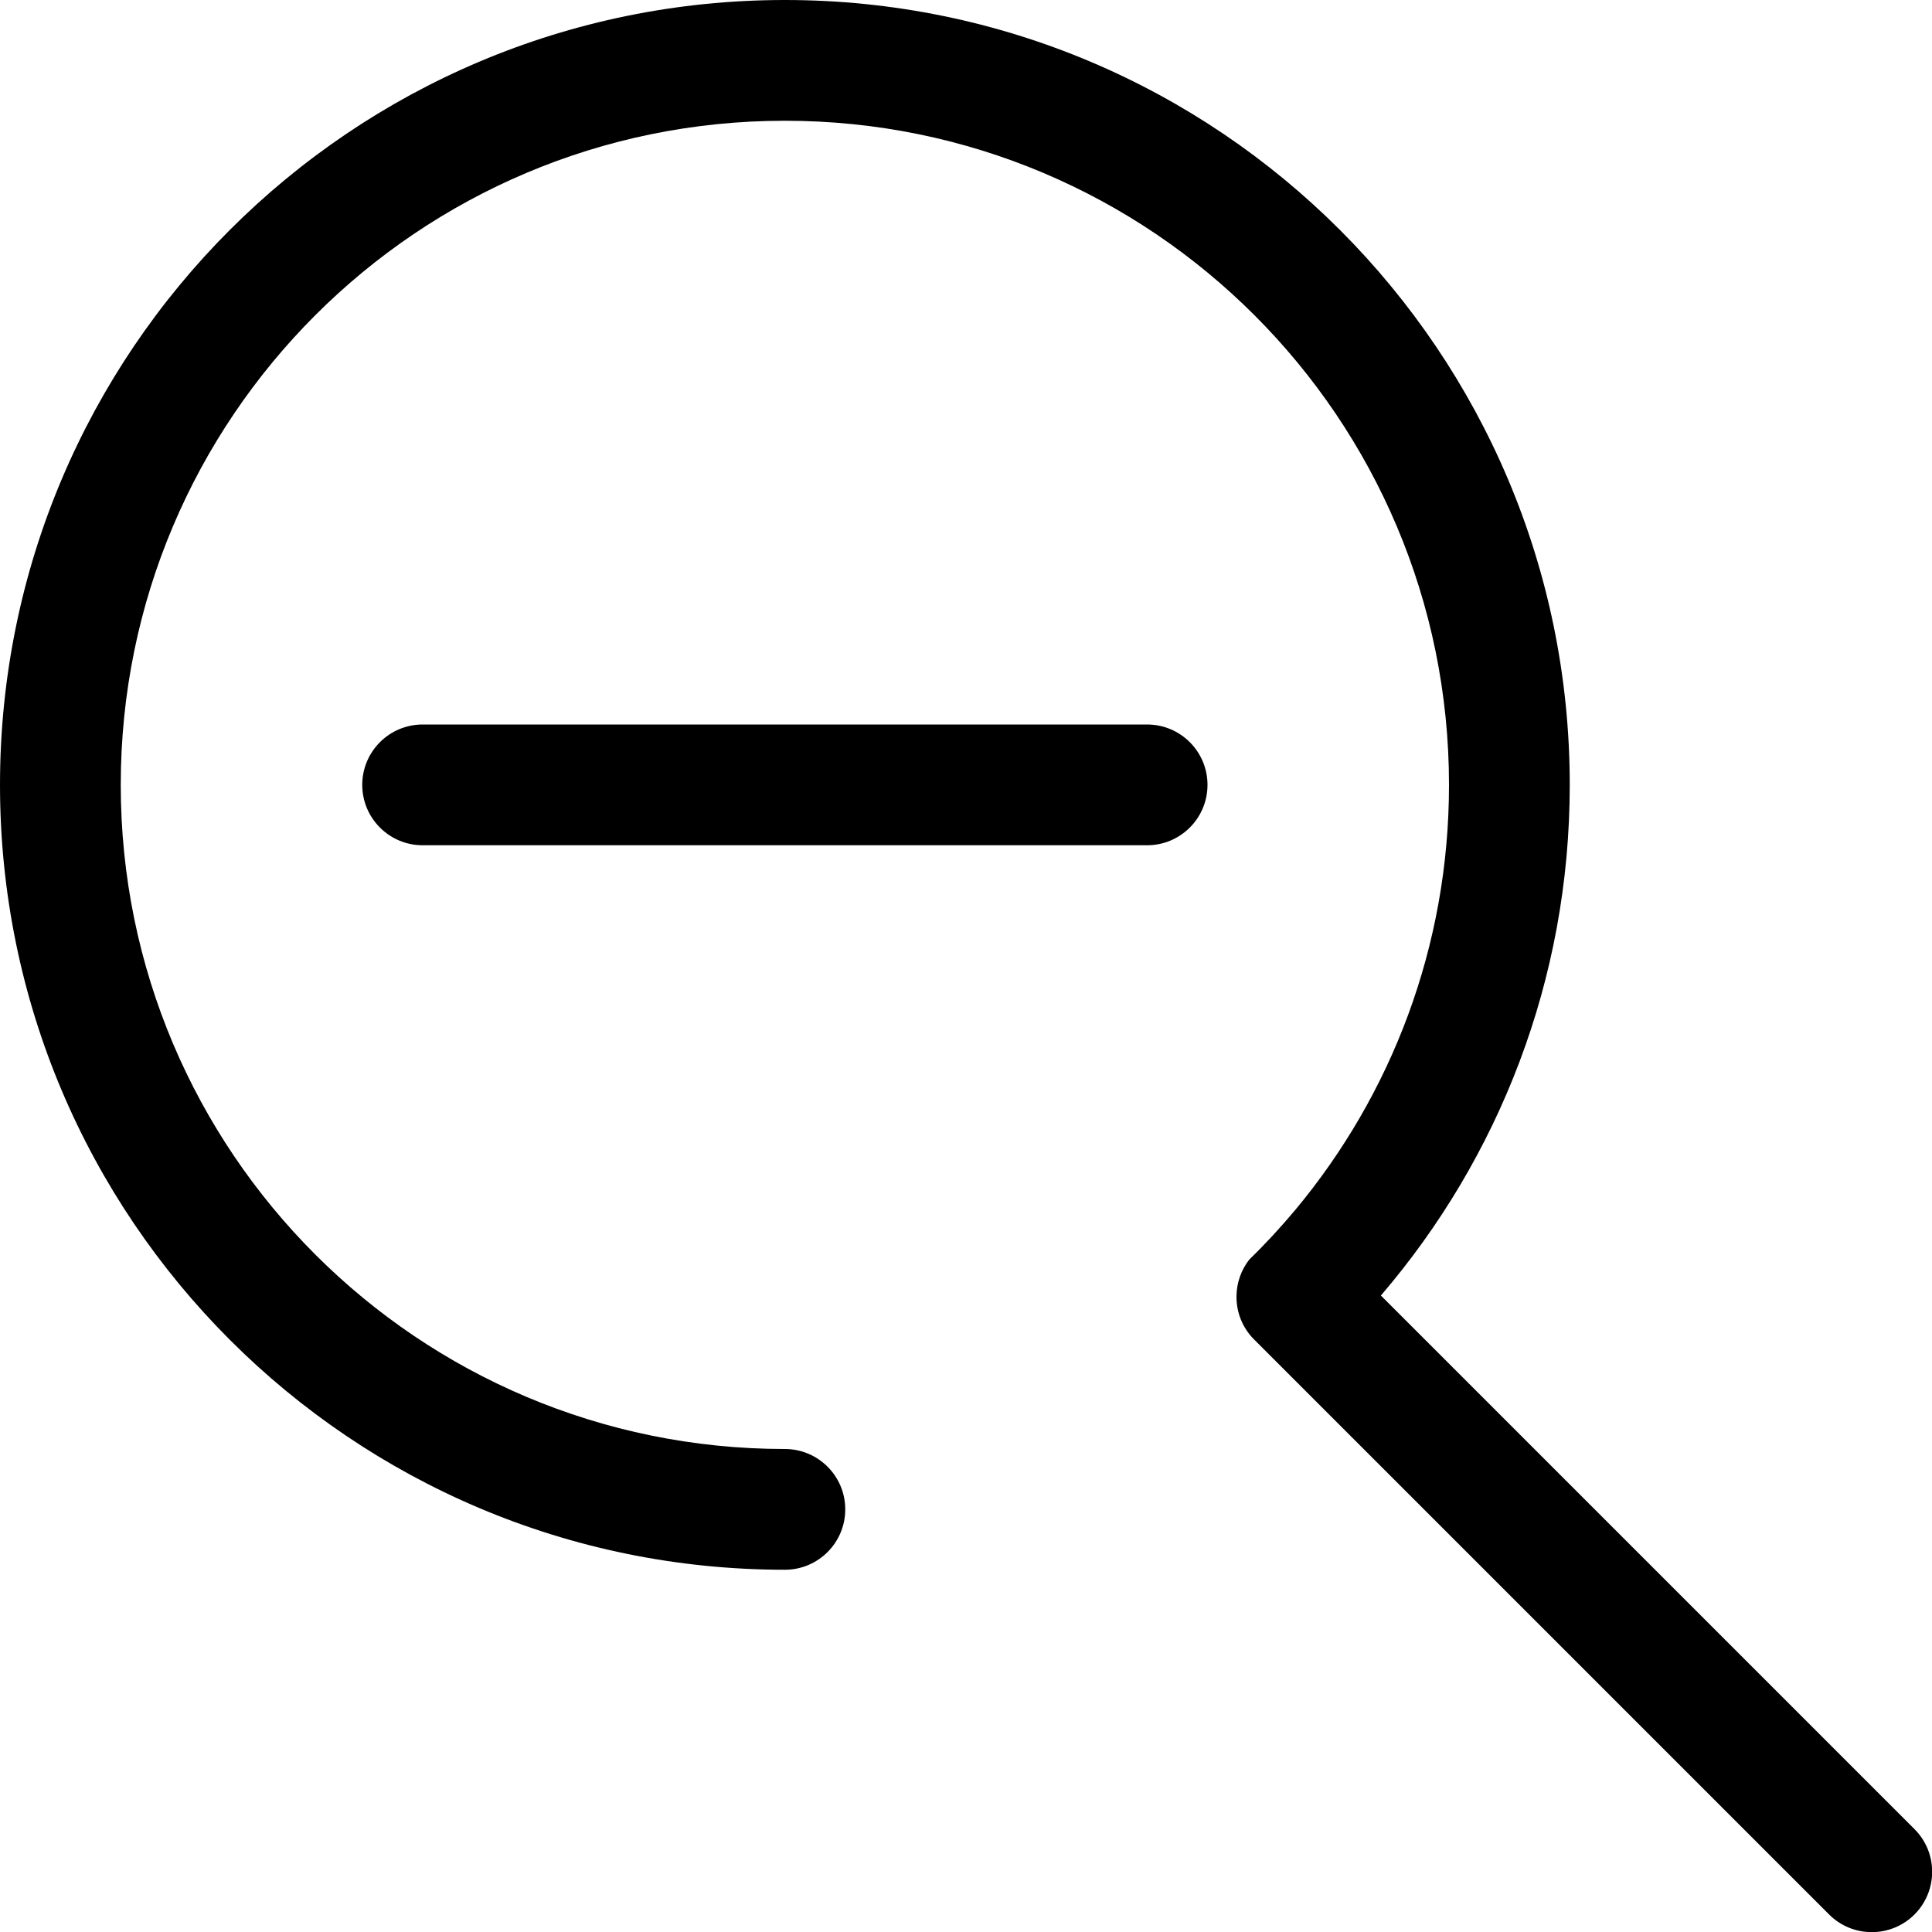 <svg xmlns="http://www.w3.org/2000/svg" width="16" height="16" viewBox="0 0 16 16">
  <path d="M9.5,6 C9.776,6 10,6.224 10,6.5 C10,6.776 9.776,7 9.5,7 L3.5,7 C3.224,7 3,6.776 3,6.5 C3,6.224 3.224,6 3.5,6 L9.5,6 Z M10.24,10.74 C10.24,10.623 10.28,10.515 10.347,10.43 C10.481,10.3 10.607,10.163 10.727,10.02 C11.522,9.066 12,7.839 12,6.5 C12,3.462 9.538,1 6.5,1 C3.462,1 1,3.462 1,6.5 C1,9.538 3.462,12 6.5,12 C6.776,12 7,12.224 7,12.5 C7,12.776 6.776,13 6.5,13 C2.91,13 1.77635684e-15,10.09 1.77635684e-15,6.5 C1.77635684e-15,2.91 2.91,3.37507799e-14 6.5,3.37507799e-14 C10.09,3.37507799e-14 13,2.91 13,6.5 C13,8.115 12.411,9.592 11.436,10.729 L15.855,15.148 C16.05,15.343 16.05,15.659 15.855,15.855 C15.659,16.05 15.343,16.05 15.148,15.855 L10.38,11.087 C10.293,10.997 10.24,10.875 10.24,10.74 Z"/>
</svg>
